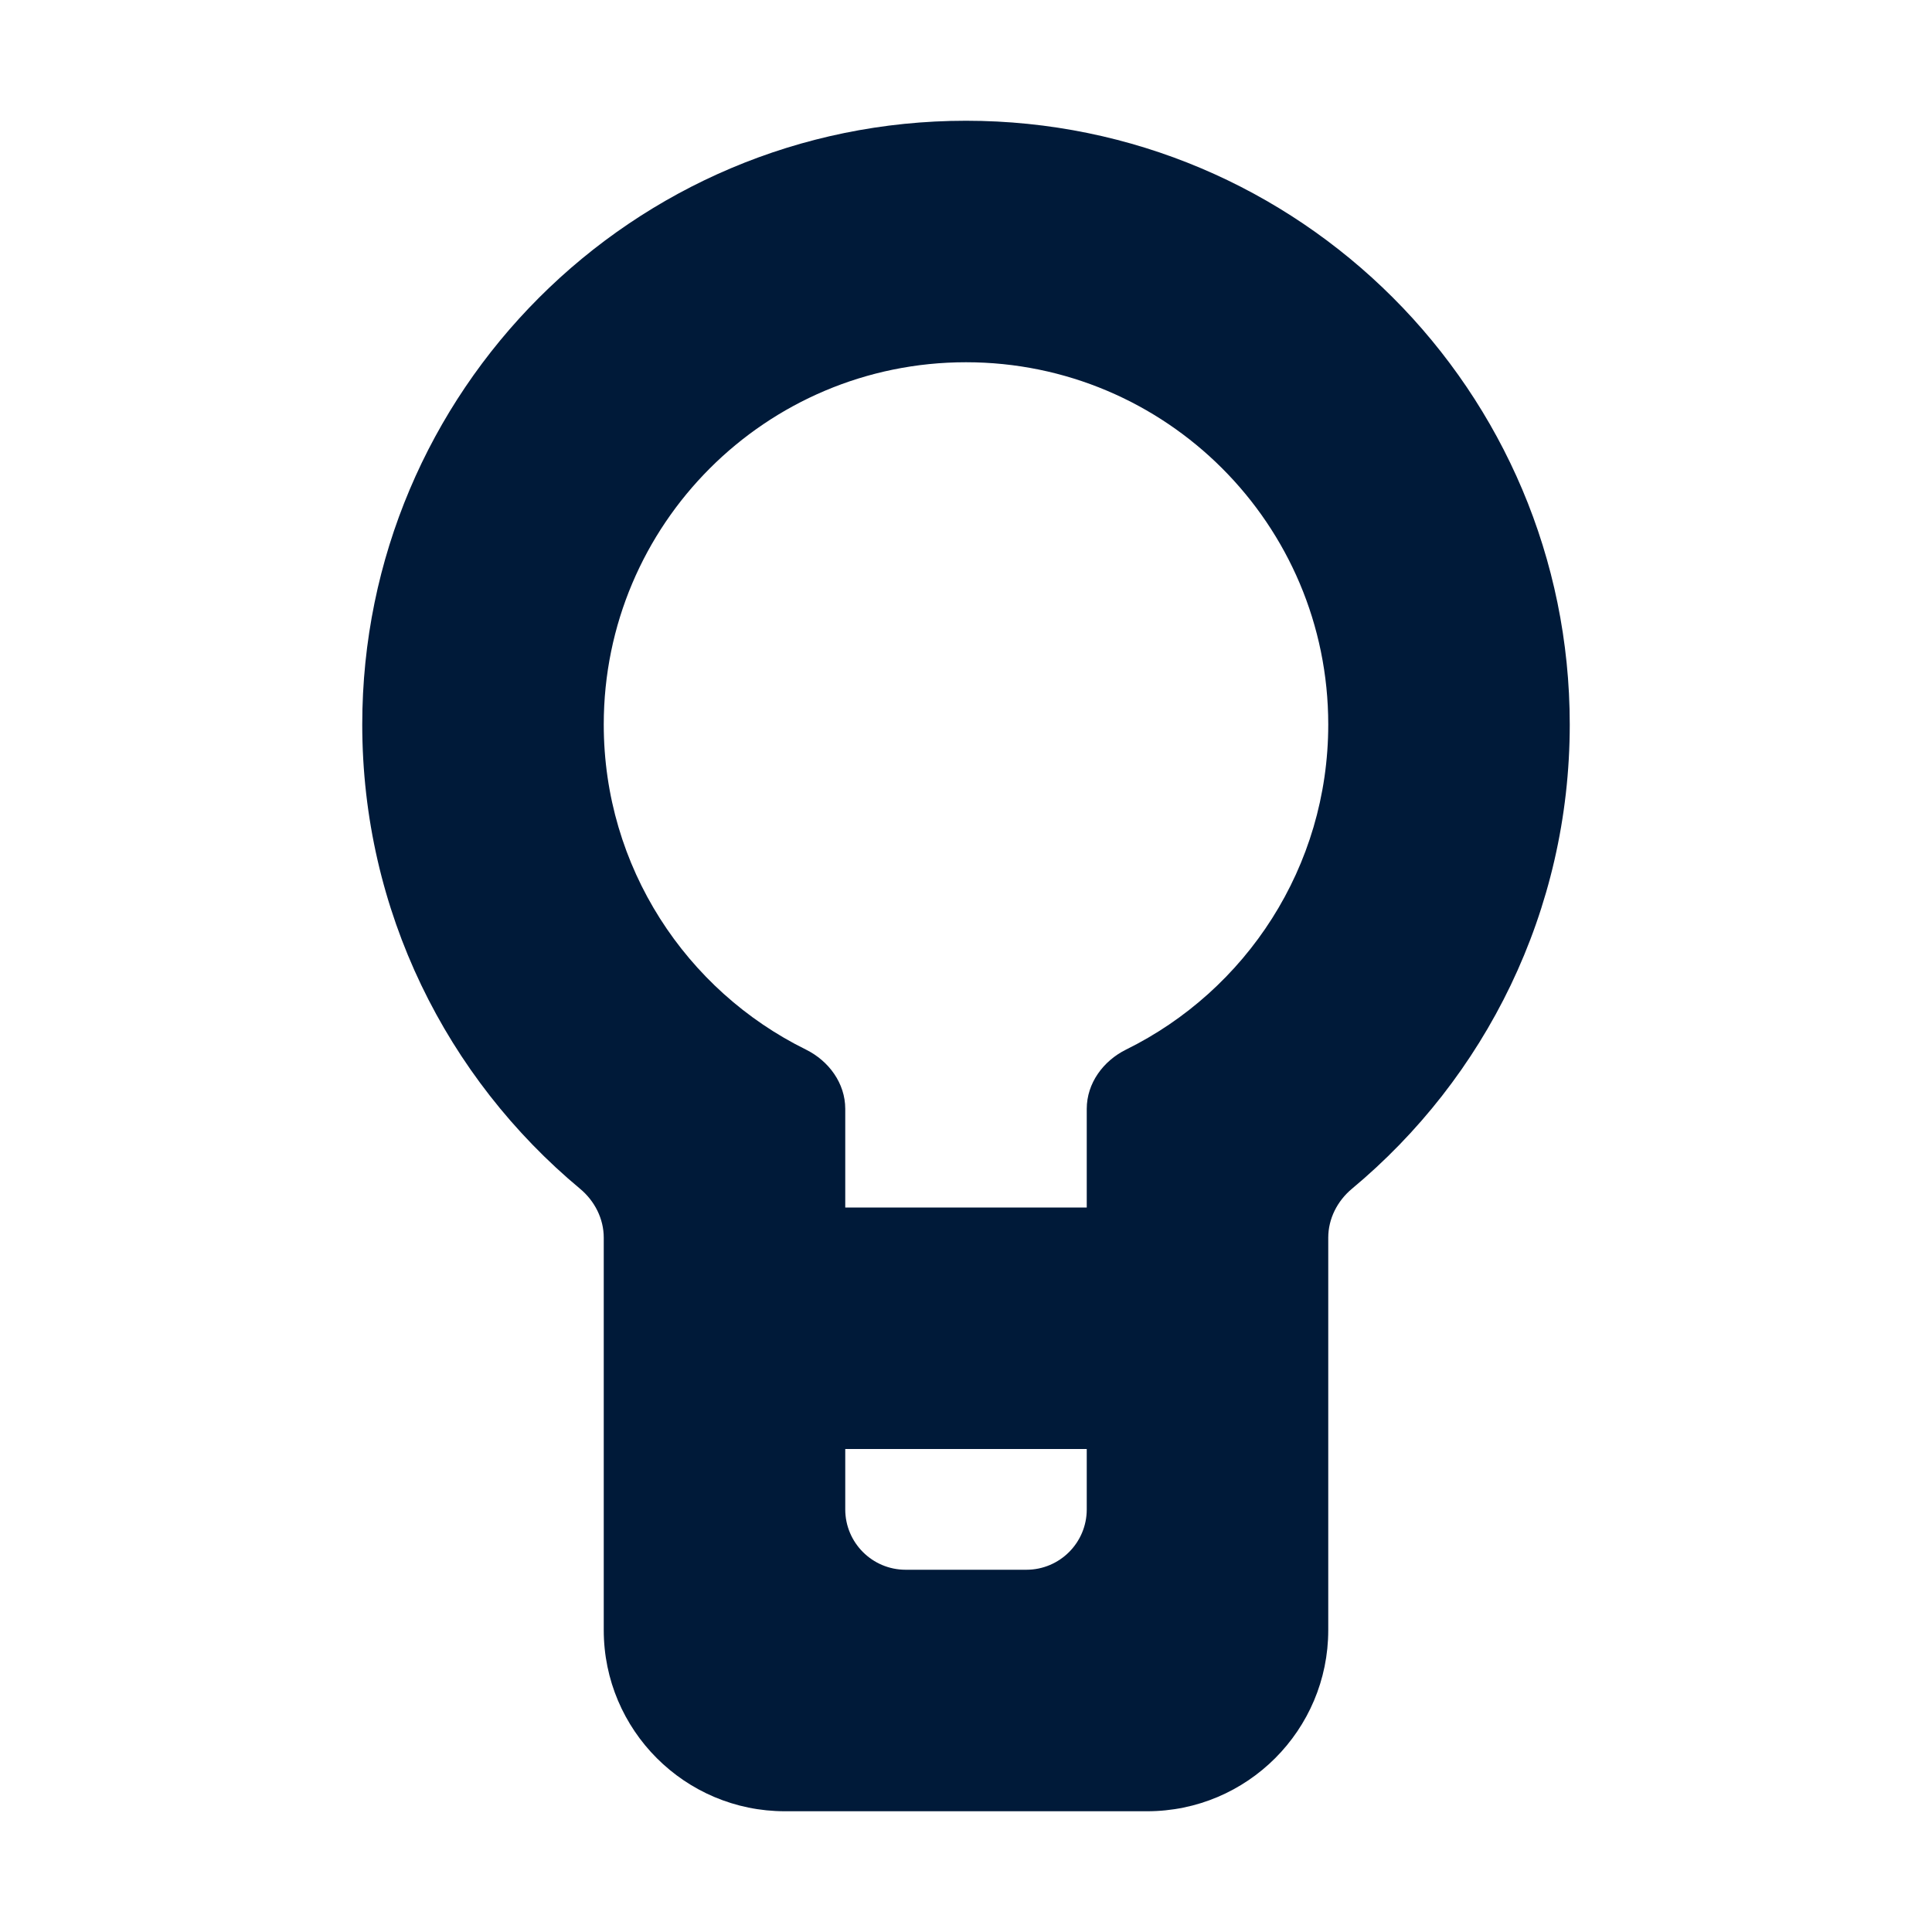 <svg width="16" height="16" viewBox="0 0 16 16" fill="none" xmlns="http://www.w3.org/2000/svg">
<path fill-rule="evenodd" clip-rule="evenodd" d="M11.196 9.845C12.298 8.928 13 7.546 13 6C13 3.239 10.761 1 8 1C5.239 1 3 3.239 3 6C3 7.546 3.702 8.928 4.804 9.845C4.925 9.946 5 10.093 5 10.25V13.5C5 14.328 5.672 15 6.5 15H9.5C10.329 15 11 14.327 11 13.5V10.25C11 10.093 11.075 9.946 11.196 9.845ZM9.326 8.692C10.318 8.203 11 7.181 11 6C11 4.343 9.657 3 8 3C6.343 3 5 4.343 5 6C5 7.181 5.682 8.203 6.674 8.692C6.864 8.786 7 8.971 7 9.183V10H9V9.183C9 8.971 9.136 8.786 9.326 8.692ZM9 12H7V12.5C7 12.776 7.224 13 7.5 13H8.5C8.776 13 9 12.776 9 12.5V12Z" fill="#001A39"/>
</svg>
